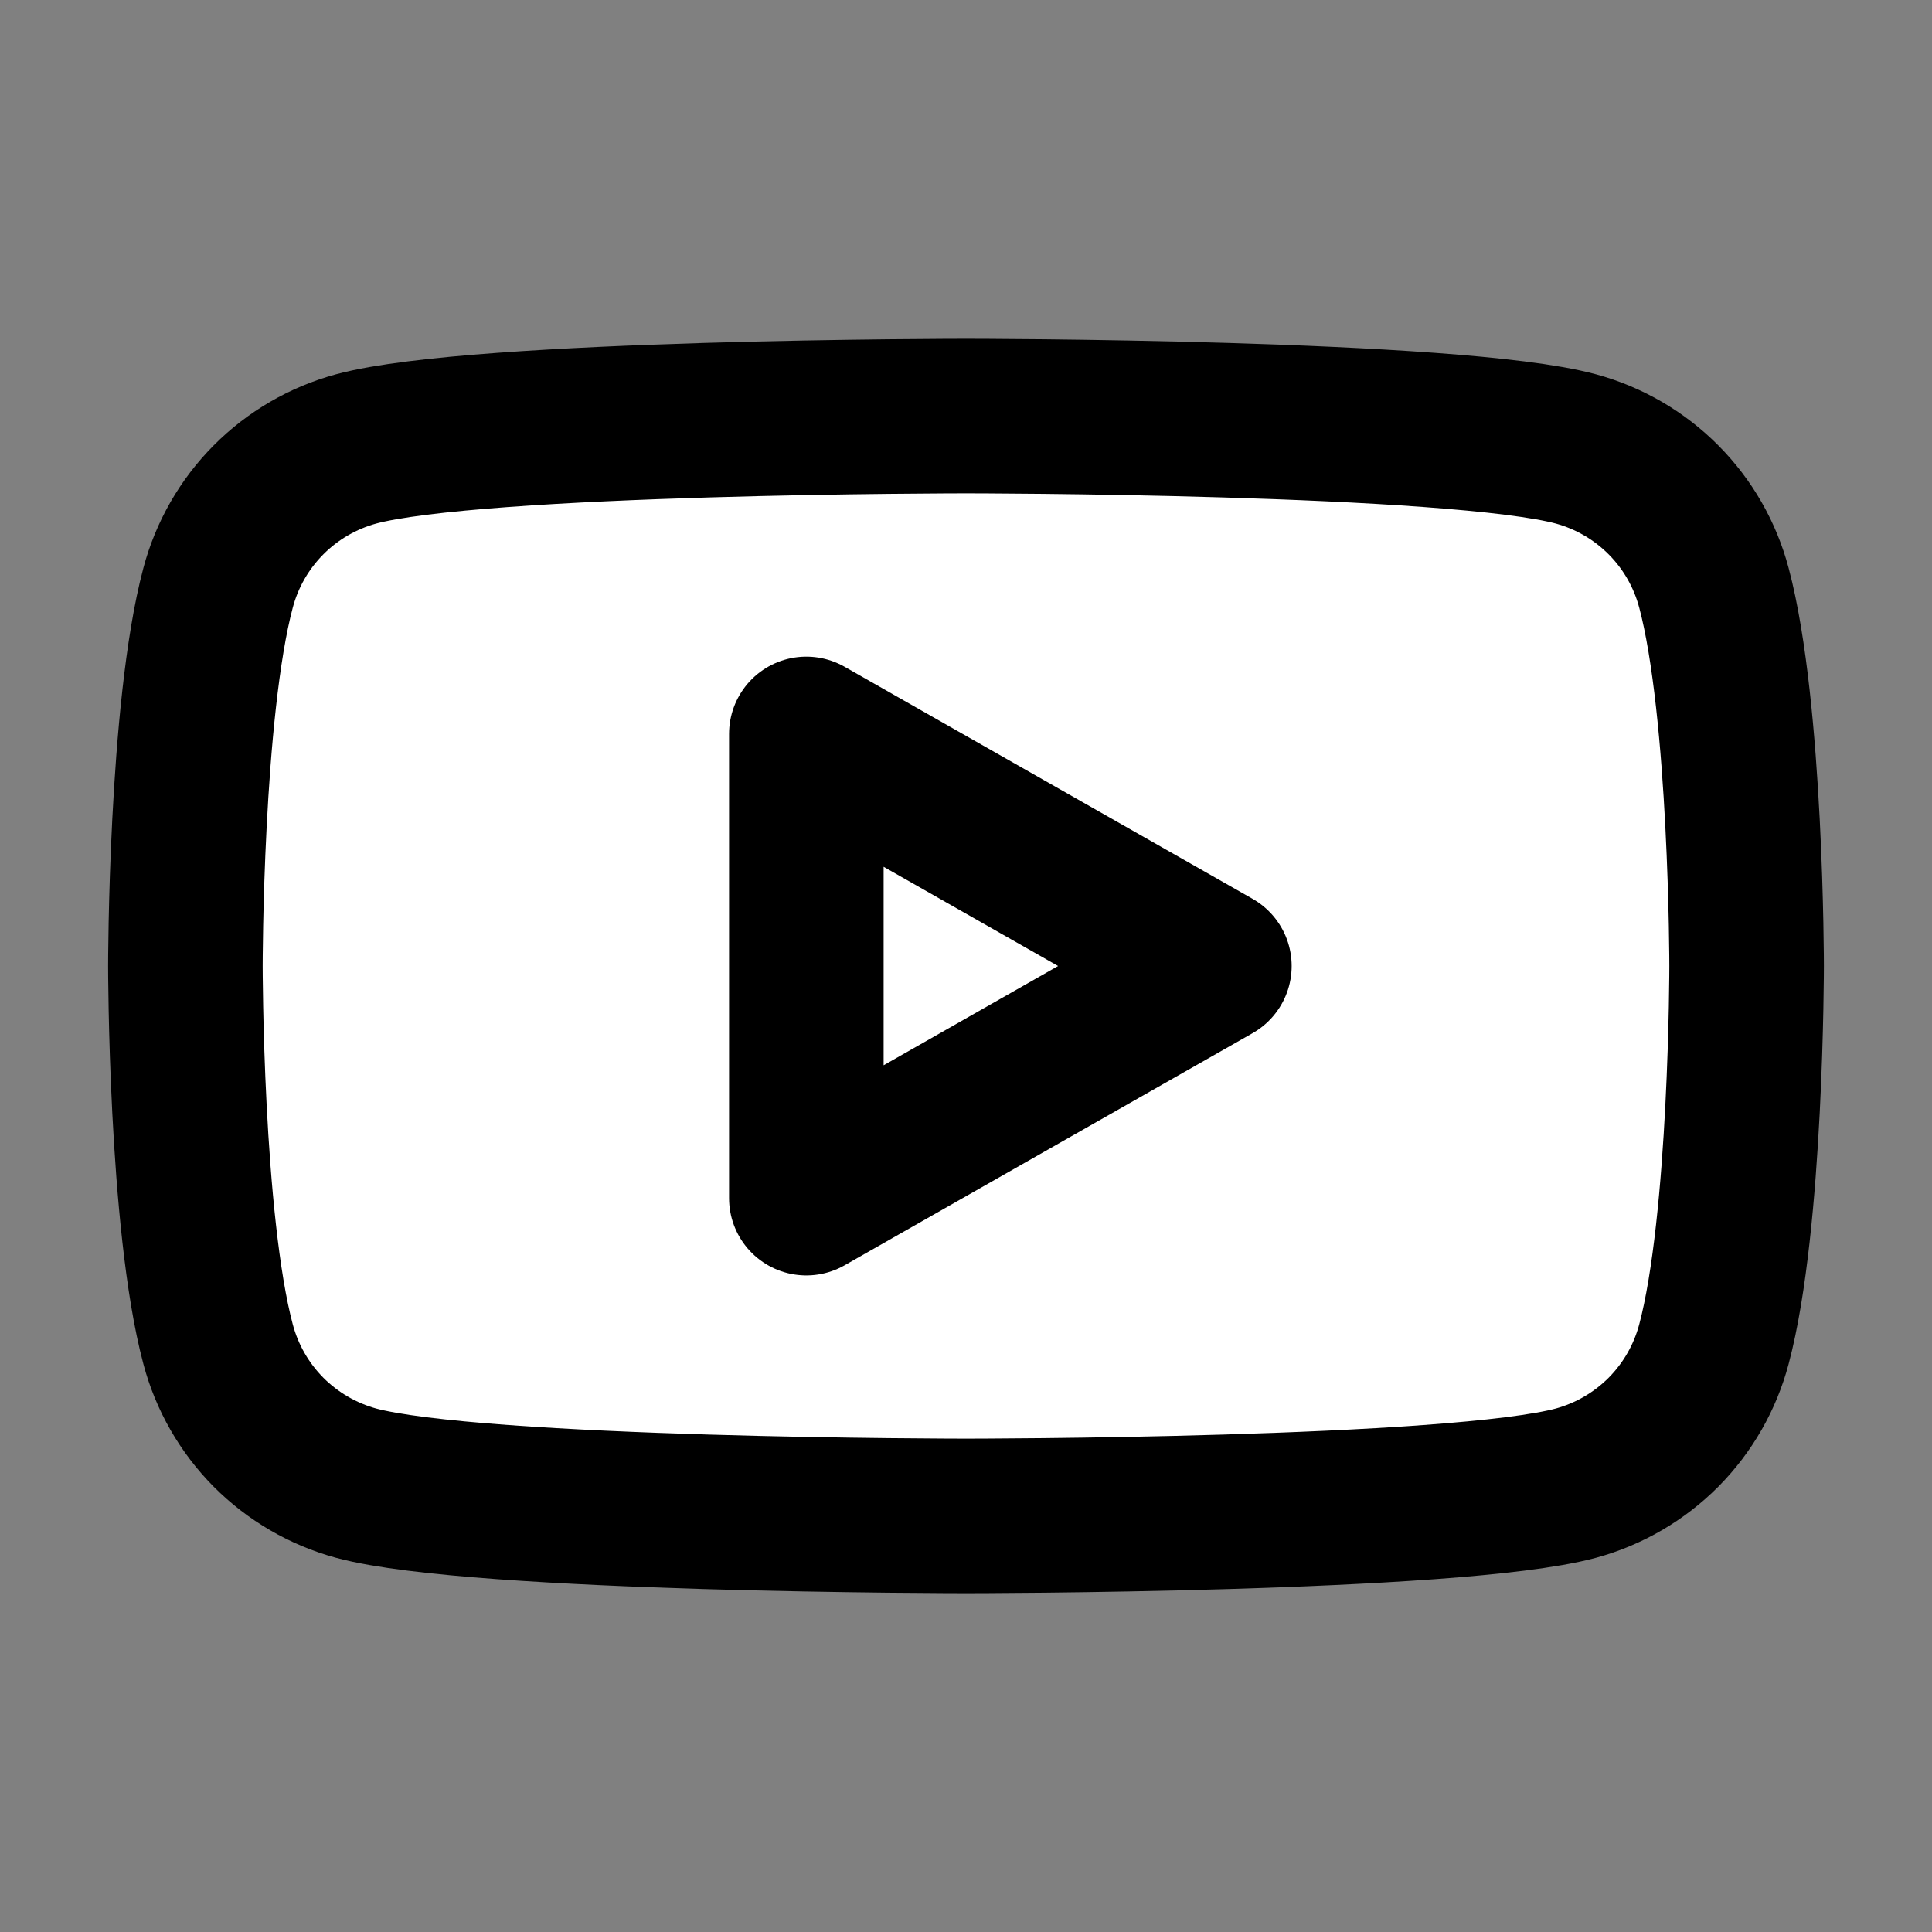 <svg width="25" height="25" viewBox="0 0 25 25" fill="none" xmlns="http://www.w3.org/2000/svg">
<rect x="0" y="0" width="25" height="25" fill="#808080" stroke="none"/>
<path d="M22.178 7.606C22.064 7.176 21.839 6.784 21.526 6.469C21.212 6.153 20.821 5.926 20.392 5.809C18.817 5.384 12.5 5.384 12.5 5.384C12.5 5.384 6.183 5.384 4.608 5.809C4.179 5.926 3.788 6.153 3.474 6.469C3.161 6.784 2.936 7.176 2.822 7.606C2.399 9.192 2.399 12.5 2.399 12.5C2.399 12.5 2.399 15.808 2.822 17.394C2.936 17.824 3.161 18.216 3.474 18.532C3.788 18.847 4.179 19.075 4.608 19.192C6.183 19.616 12.5 19.616 12.5 19.616C12.5 19.616 18.817 19.616 20.392 19.192C20.821 19.075 21.212 18.847 21.526 18.532C21.839 18.216 22.064 17.824 22.178 17.394C22.601 15.808 22.601 12.5 22.601 12.5C22.601 12.5 22.601 9.192 22.178 7.606Z" fill="white"/>
<path d="M10.434 15.504L15.714 12.5L10.434 9.497V15.504Z" fill="white"/>
<path d="M22.178 7.606C22.064 7.176 21.839 6.784 21.526 6.469C21.212 6.153 20.821 5.926 20.392 5.809C18.817 5.384 12.5 5.384 12.5 5.384C12.5 5.384 6.183 5.384 4.608 5.809C4.179 5.926 3.788 6.153 3.474 6.469C3.161 6.784 2.936 7.176 2.822 7.606C2.399 9.192 2.399 12.5 2.399 12.5C2.399 12.5 2.399 15.808 2.822 17.394C2.936 17.824 3.161 18.216 3.474 18.532C3.788 18.847 4.179 19.075 4.608 19.192C6.183 19.616 12.5 19.616 12.5 19.616C12.5 19.616 18.817 19.616 20.392 19.192C20.821 19.075 21.212 18.847 21.526 18.532C21.839 18.216 22.064 17.824 22.178 17.394C22.601 15.808 22.601 12.5 22.601 12.5C22.601 12.5 22.601 9.192 22.178 7.606Z" stroke="black" stroke-width="2" stroke-miterlimit="10"/>
<path d="M10.434 15.504L15.714 12.5L10.434 9.497V15.504Z" stroke="black" stroke-width="2" stroke-miterlimit="10" stroke-linecap="round" stroke-linejoin="round"/>
</svg>
